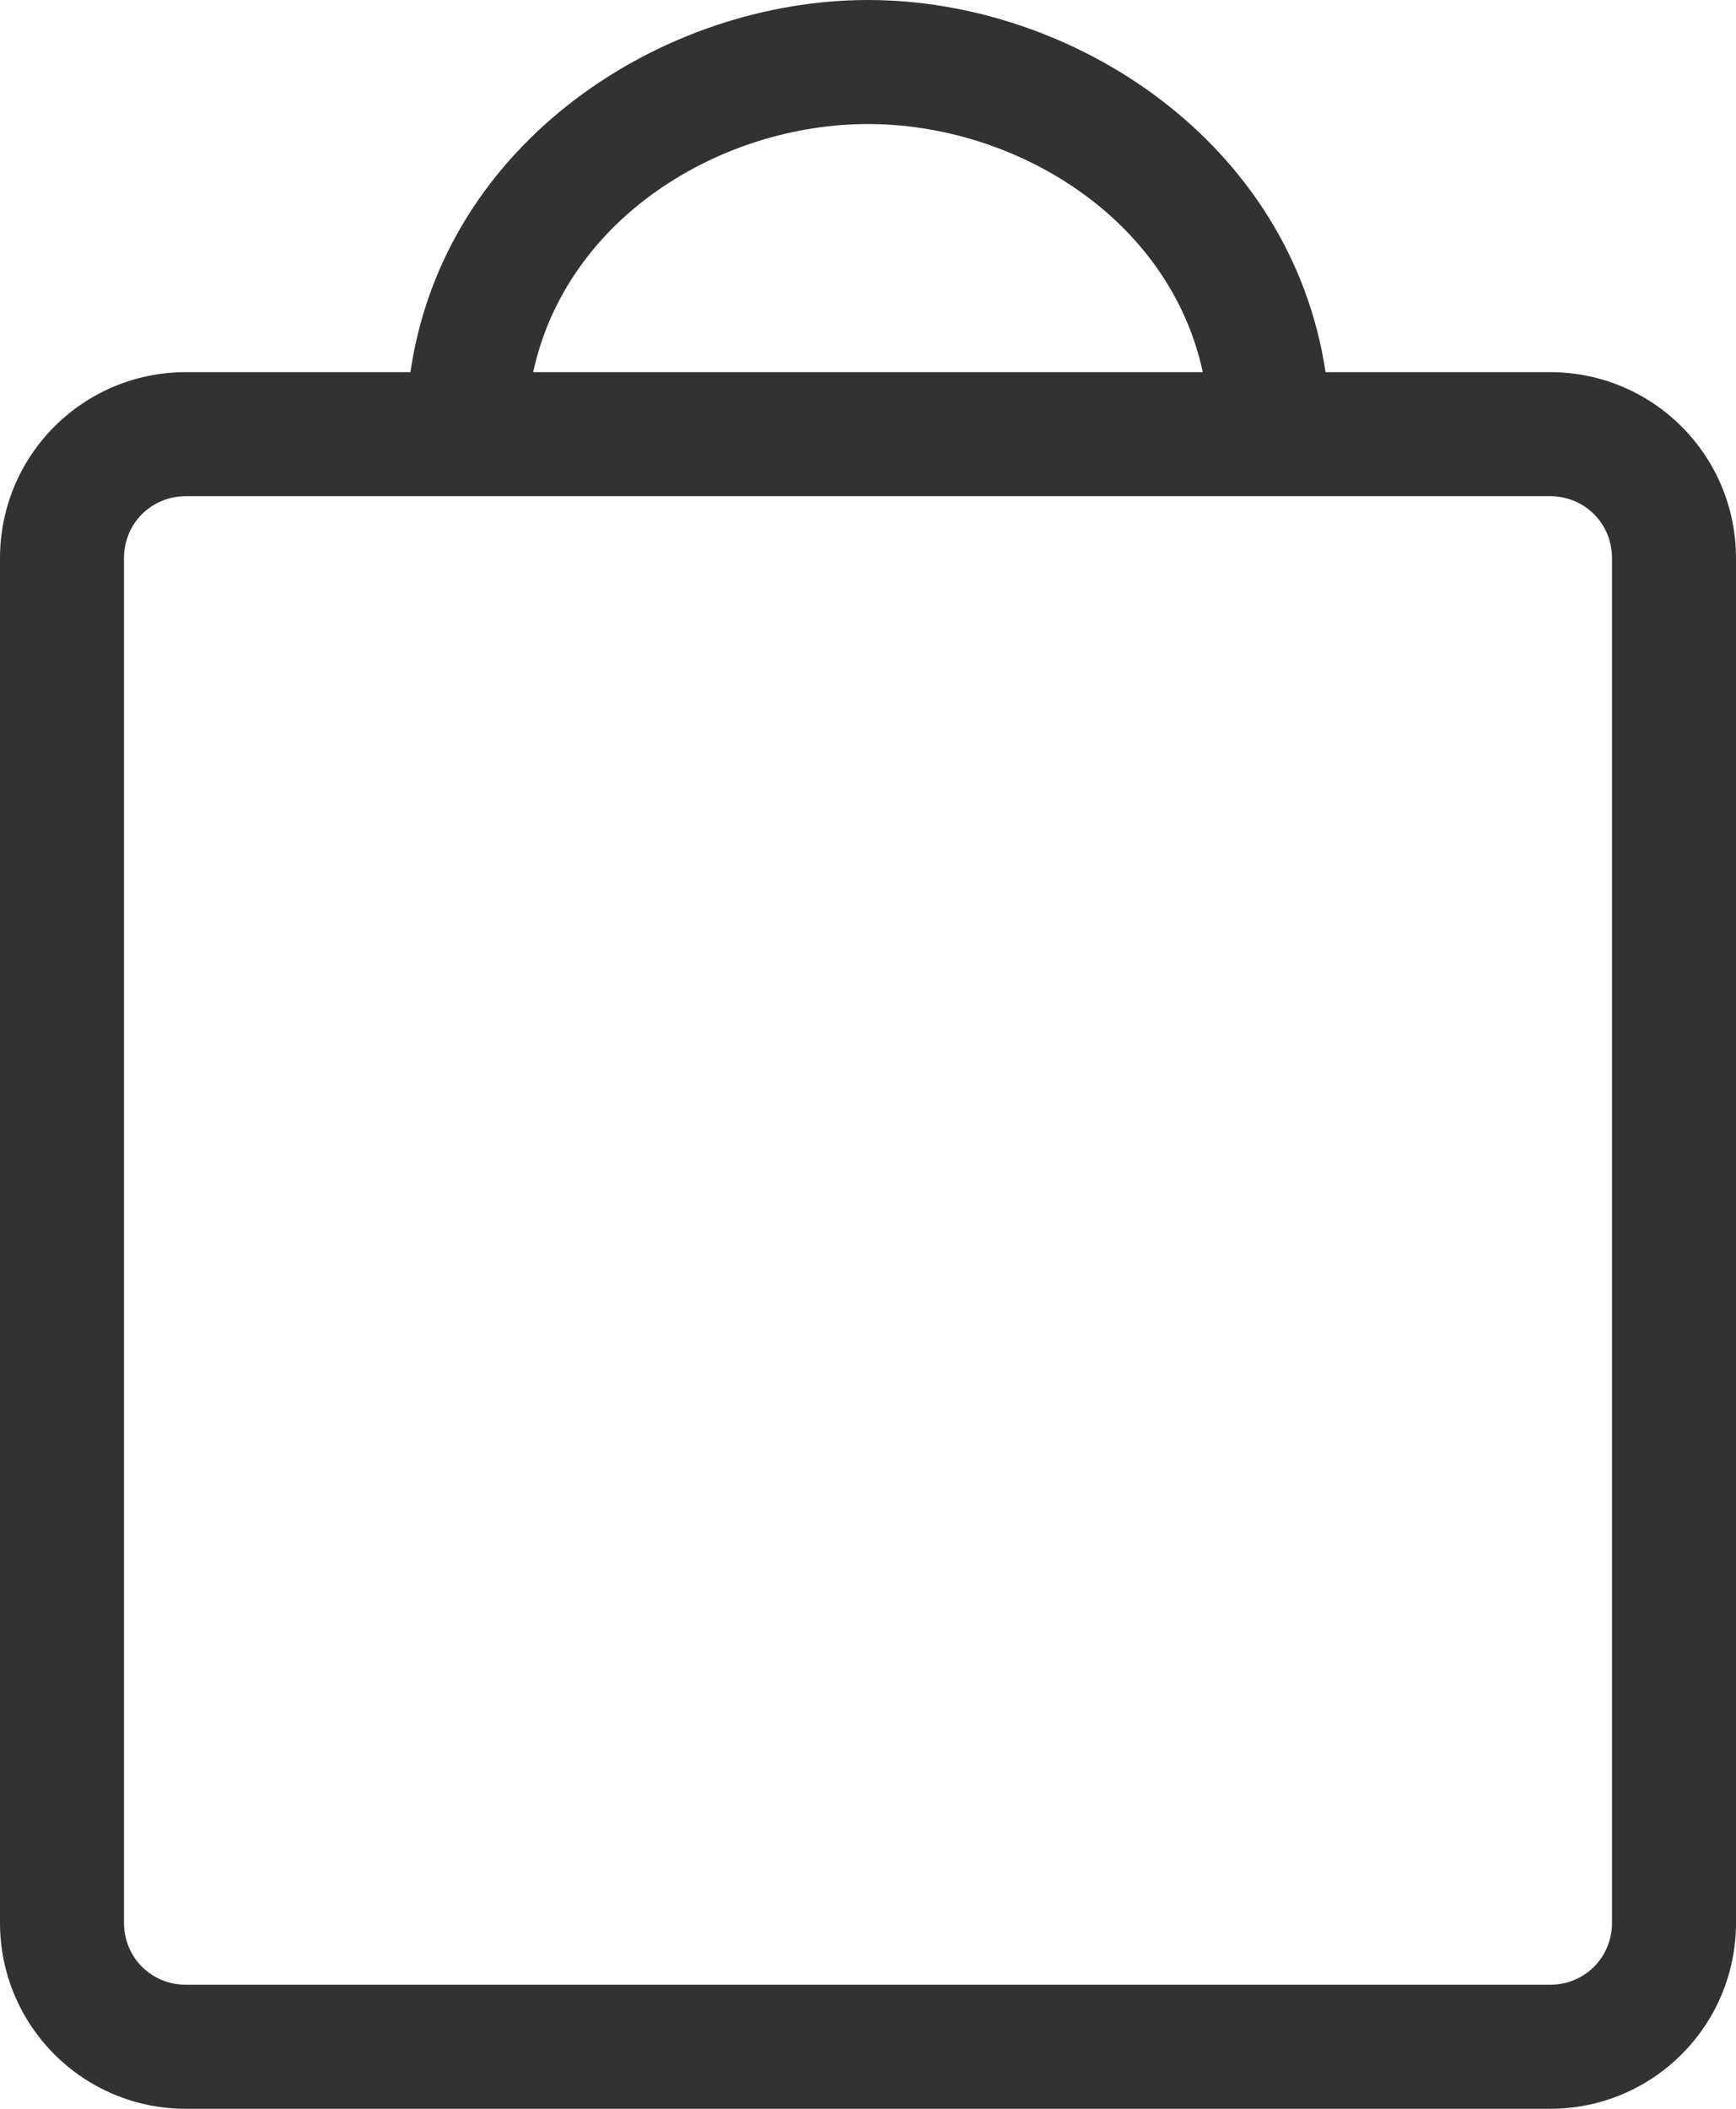 <?xml version="1.0" encoding="UTF-8" standalone="no"?>
<svg
   width="14"
   height="17"
   viewBox="0 0 14 17"
   version="1.1"
   id="svg184"
   sodipodi:docname="bag.svg"
   inkscape:version="1.2.1 (9c6d41e, 2022-07-14)"
   xmlns:inkscape="http://www.inkscape.org/namespaces/inkscape"
   xmlns:sodipodi="http://sodipodi.sourceforge.net/DTD/sodipodi-0.dtd"
   xmlns="http://www.w3.org/2000/svg"
   xmlns:svg="http://www.w3.org/2000/svg">
  <defs
     id="defs188" />
  <sodipodi:namedview
     id="namedview186"
     pagecolor="#ffffff"
     bordercolor="#000000"
     borderopacity="0.25"
     inkscape:showpageshadow="2"
     inkscape:pageopacity="0.0"
     inkscape:pagecheckerboard="0"
     inkscape:deskcolor="#d1d1d1"
     showgrid="false"
     inkscape:zoom="9.5707062"
     inkscape:cx="0.31345649"
     inkscape:cy="8.7245391"
     inkscape:window-width="1800"
     inkscape:window-height="1097"
     inkscape:window-x="0"
     inkscape:window-y="44"
     inkscape:window-maximized="0"
     inkscape:current-layer="svg184" />
  <path
     d="M 12.5,3 H 10.69 C 10.41,1.14 8.65,0 7,0 5.35,0 3.58,1.14 3.31,3 H 1.5 C 0.67,3 0,3.67 0,4.5 v 11 C 0,16.33 0.67,17 1.5,17 h 11 C 13.33,17 14,16.33 14,15.5 V 4.5 C 14,3.67 13.33,3 12.5,3 Z M 7,1 C 8.18,1 9.43,1.75 9.7,3 H 4.3 C 4.57,1.75 5.82,1 7,1 Z m 6,14.5 C 13,15.78 12.78,16 12.5,16 H 1.5 C 1.22,16 1,15.78 1,15.5 V 4.5 C 1,4.22 1.22,4 1.5,4 h 11 C 12.78,4 13,4.22 13,4.5 Z"
     fill="#fff"
     id="path182"
     style="fill:#323232;fill-opacity:1" />
</svg>

